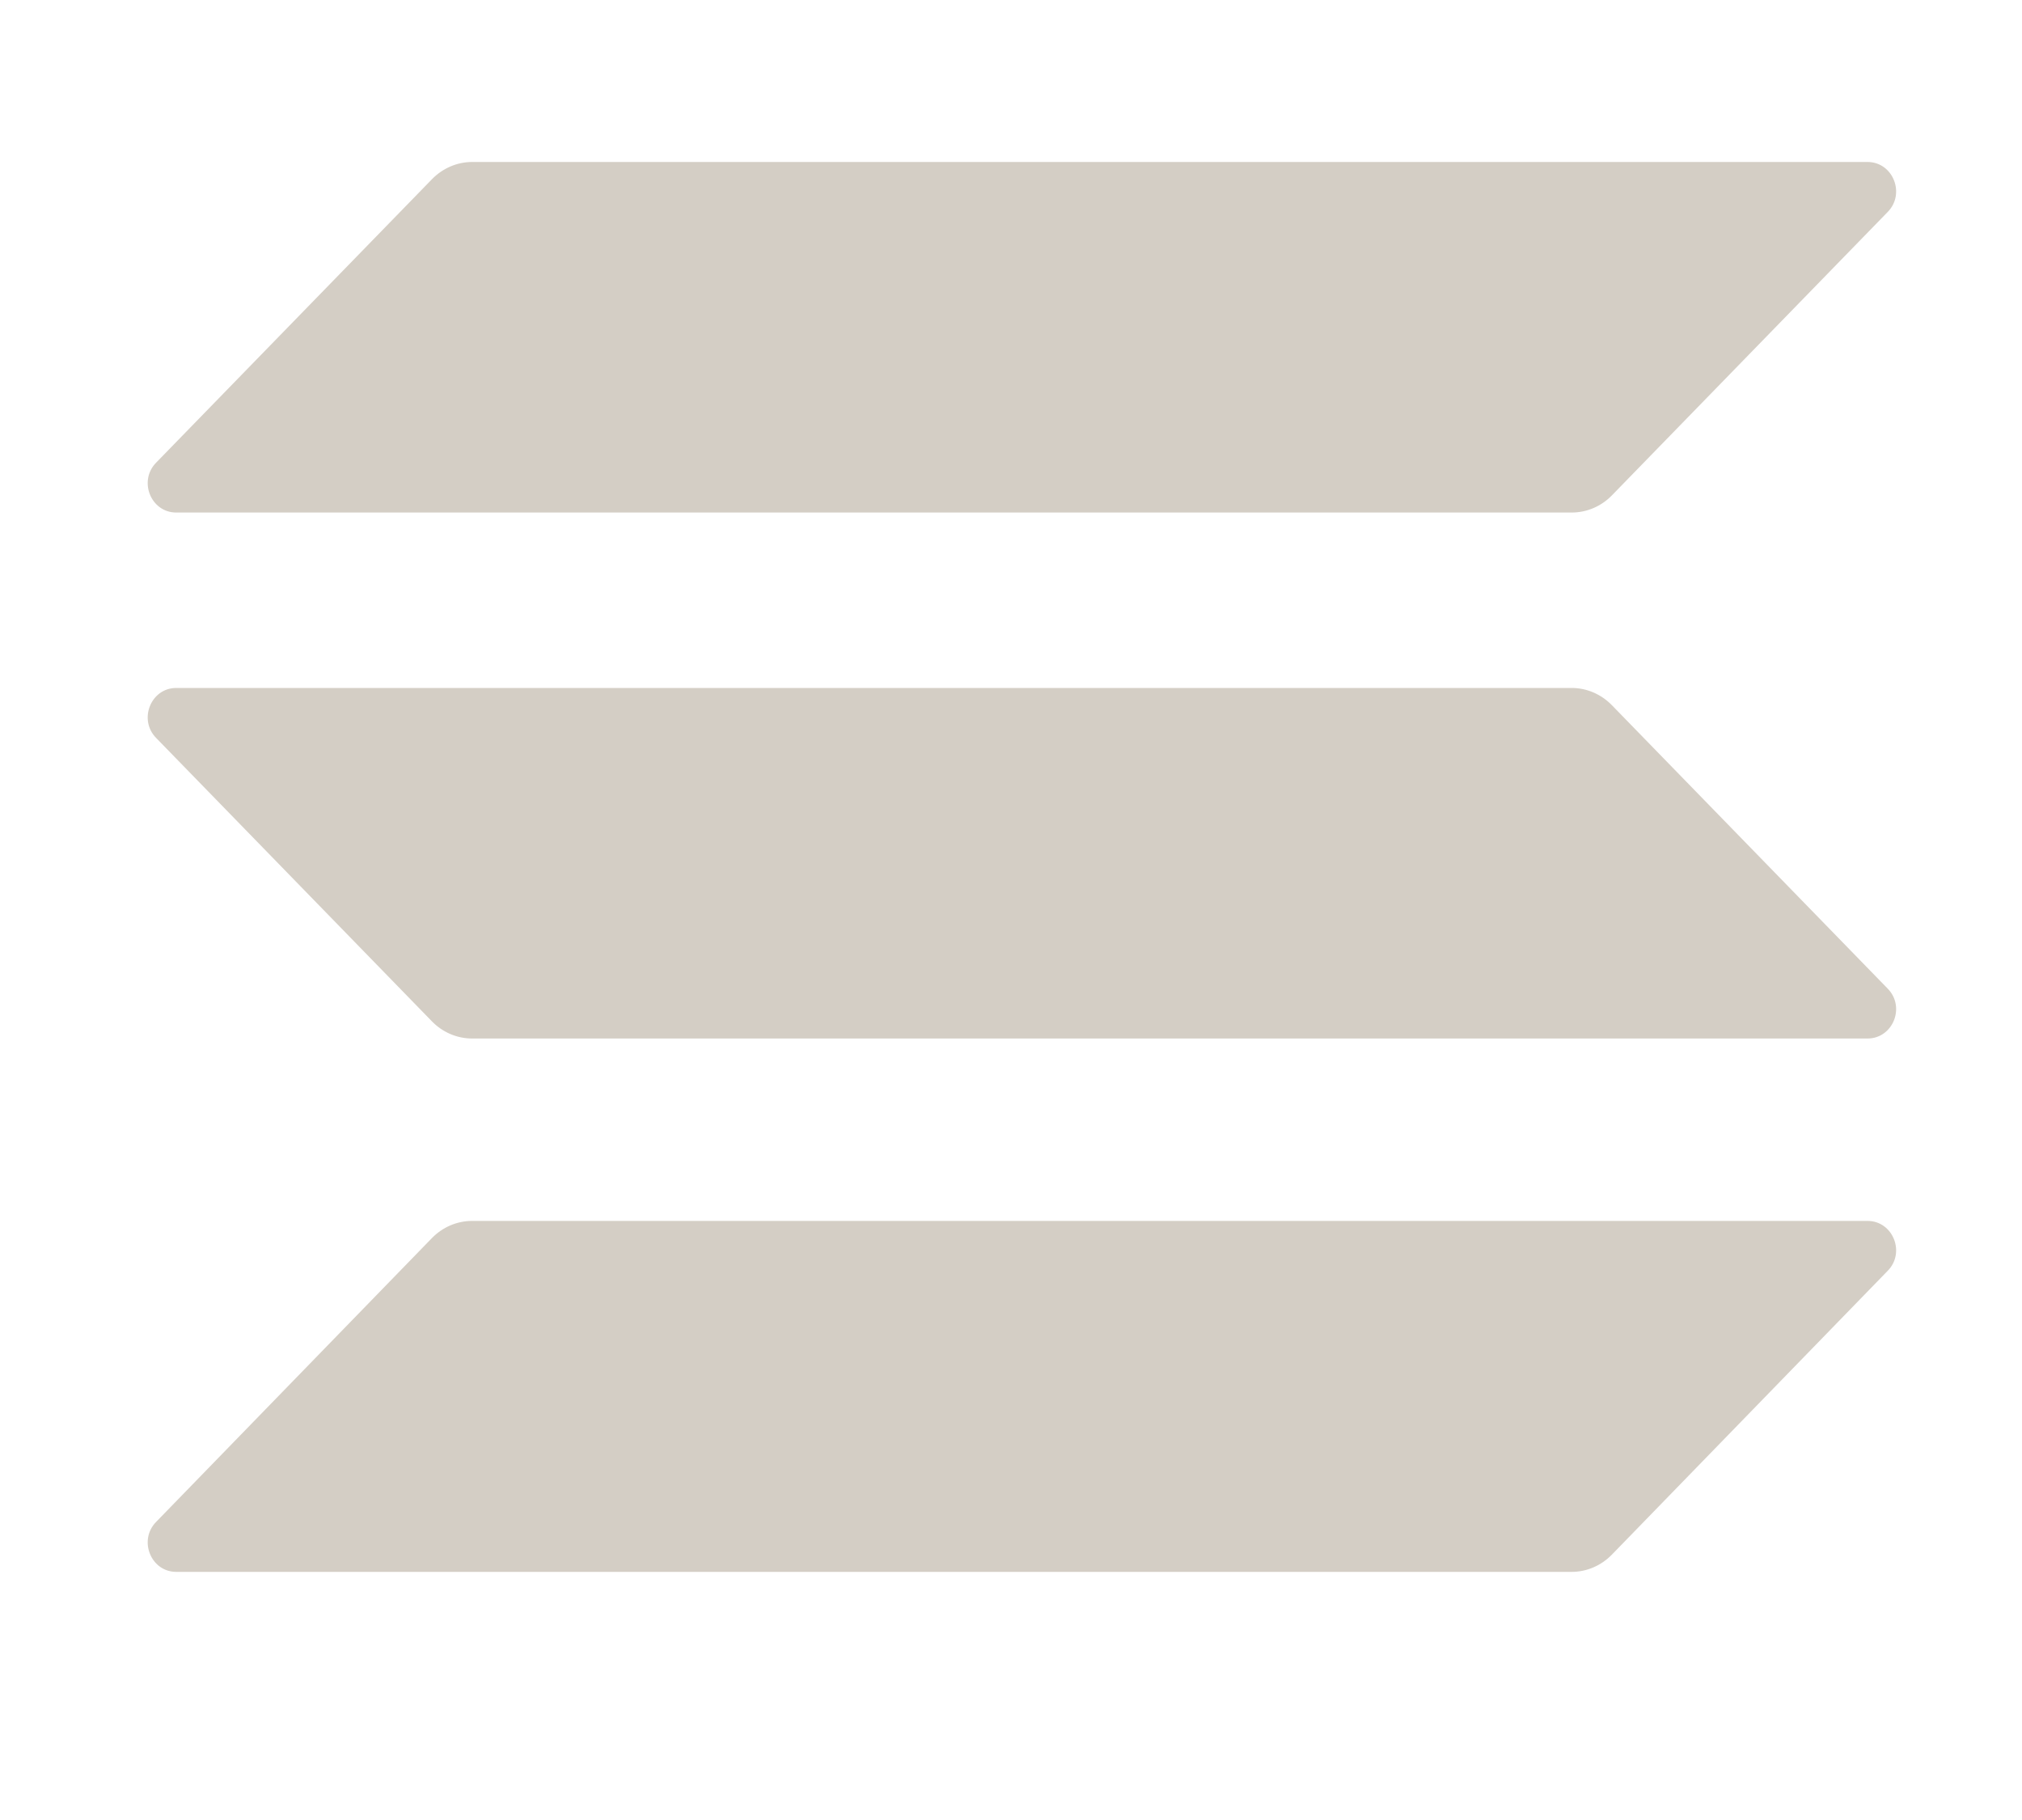 <svg width="20" height="18" viewBox="0 0 20 18" fill="none" xmlns="http://www.w3.org/2000/svg">
<path d="M4.272 12.245C4.378 12.136 4.521 12.075 4.67 12.075H18.472C18.724 12.075 18.85 12.389 18.671 12.569L15.944 15.375C15.838 15.484 15.695 15.546 15.546 15.546H1.743C1.492 15.546 1.366 15.232 1.545 15.051L4.272 12.245Z" fill="#D4CEC5"/>
<path d="M4.272 1.773C4.378 1.664 4.521 1.602 4.67 1.602H18.472C18.724 1.602 18.85 1.916 18.671 2.097L15.944 4.899C15.838 5.008 15.695 5.069 15.546 5.069H1.743C1.492 5.069 1.366 4.756 1.545 4.575L4.272 1.773Z" fill="#D4CEC5"/>
<path d="M15.944 6.975C15.838 6.866 15.695 6.804 15.546 6.804H1.743C1.492 6.804 1.366 7.118 1.545 7.299L4.272 10.101C4.378 10.21 4.521 10.271 4.67 10.271H18.472C18.724 10.271 18.85 9.958 18.671 9.777L15.944 6.975Z" fill="#D4CEC5"/>
</svg>
